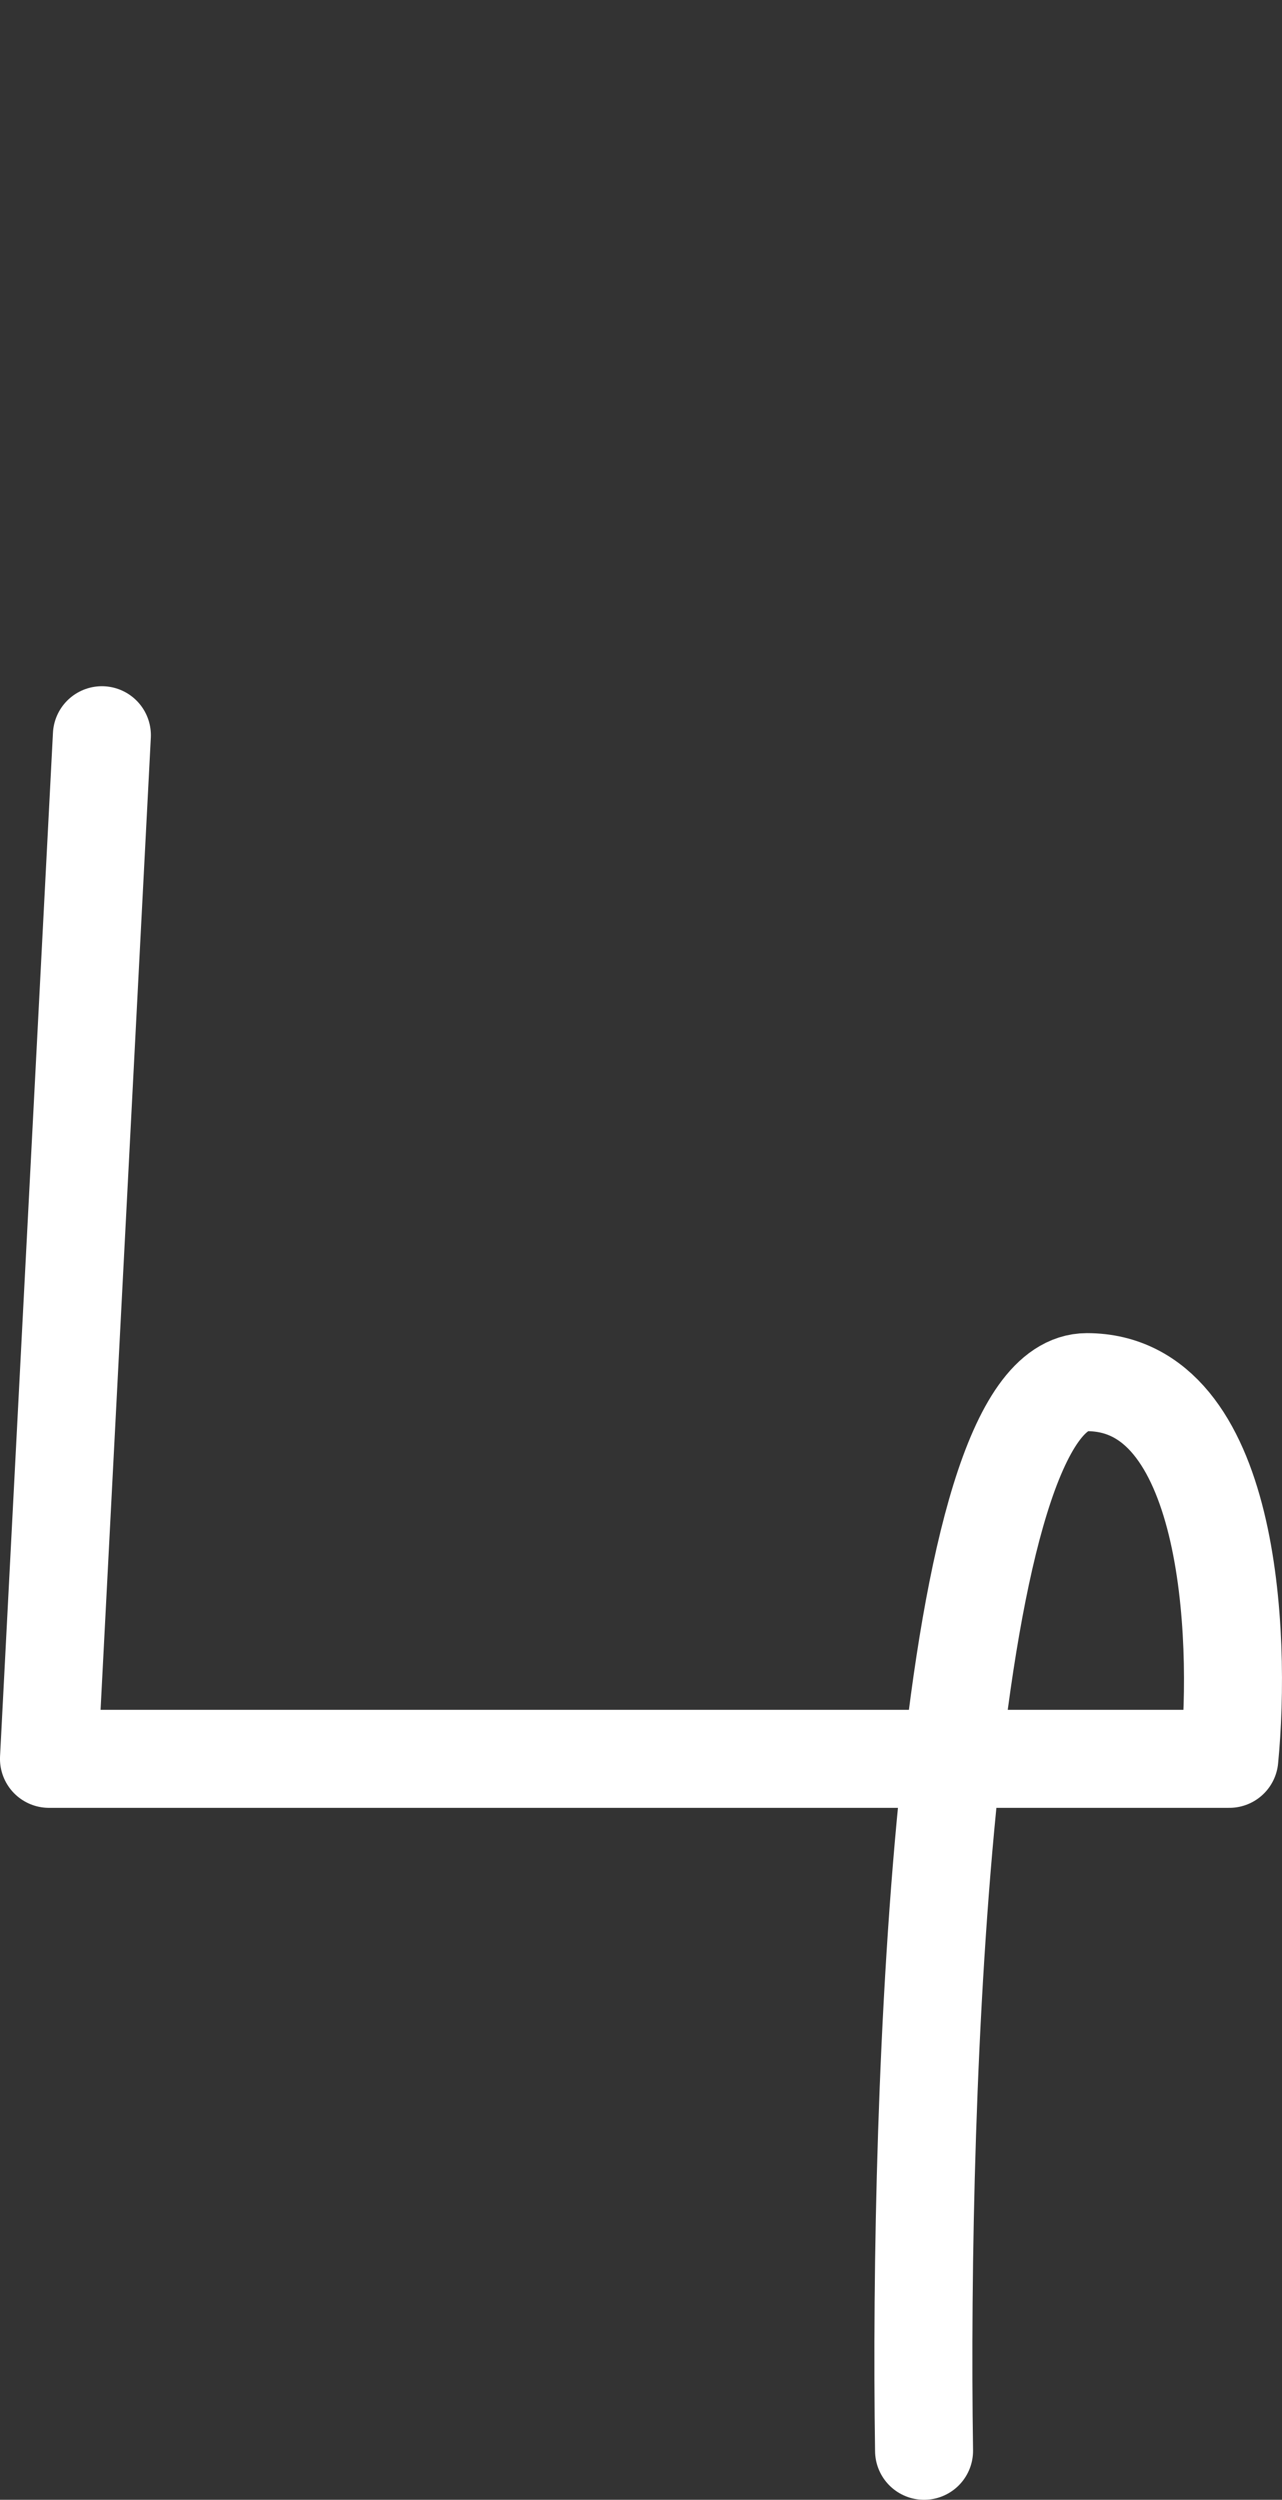 <svg width="157" height="306" viewBox="0 0 157 306" fill="none" xmlns="http://www.w3.org/2000/svg">
<rect x="0" y="0" width="157" height="306" fill="#333333" stroke="none"/>
<path d="M12.478 90L5.998 215.298H150.549C152.044 199.928 150.648 169.189 133.103 169.189C115.558 169.189 112.5 256.396 113.165 300" stroke="white" stroke-width="12" stroke-linecap="round" stroke-linejoin="round"/>
</svg>
